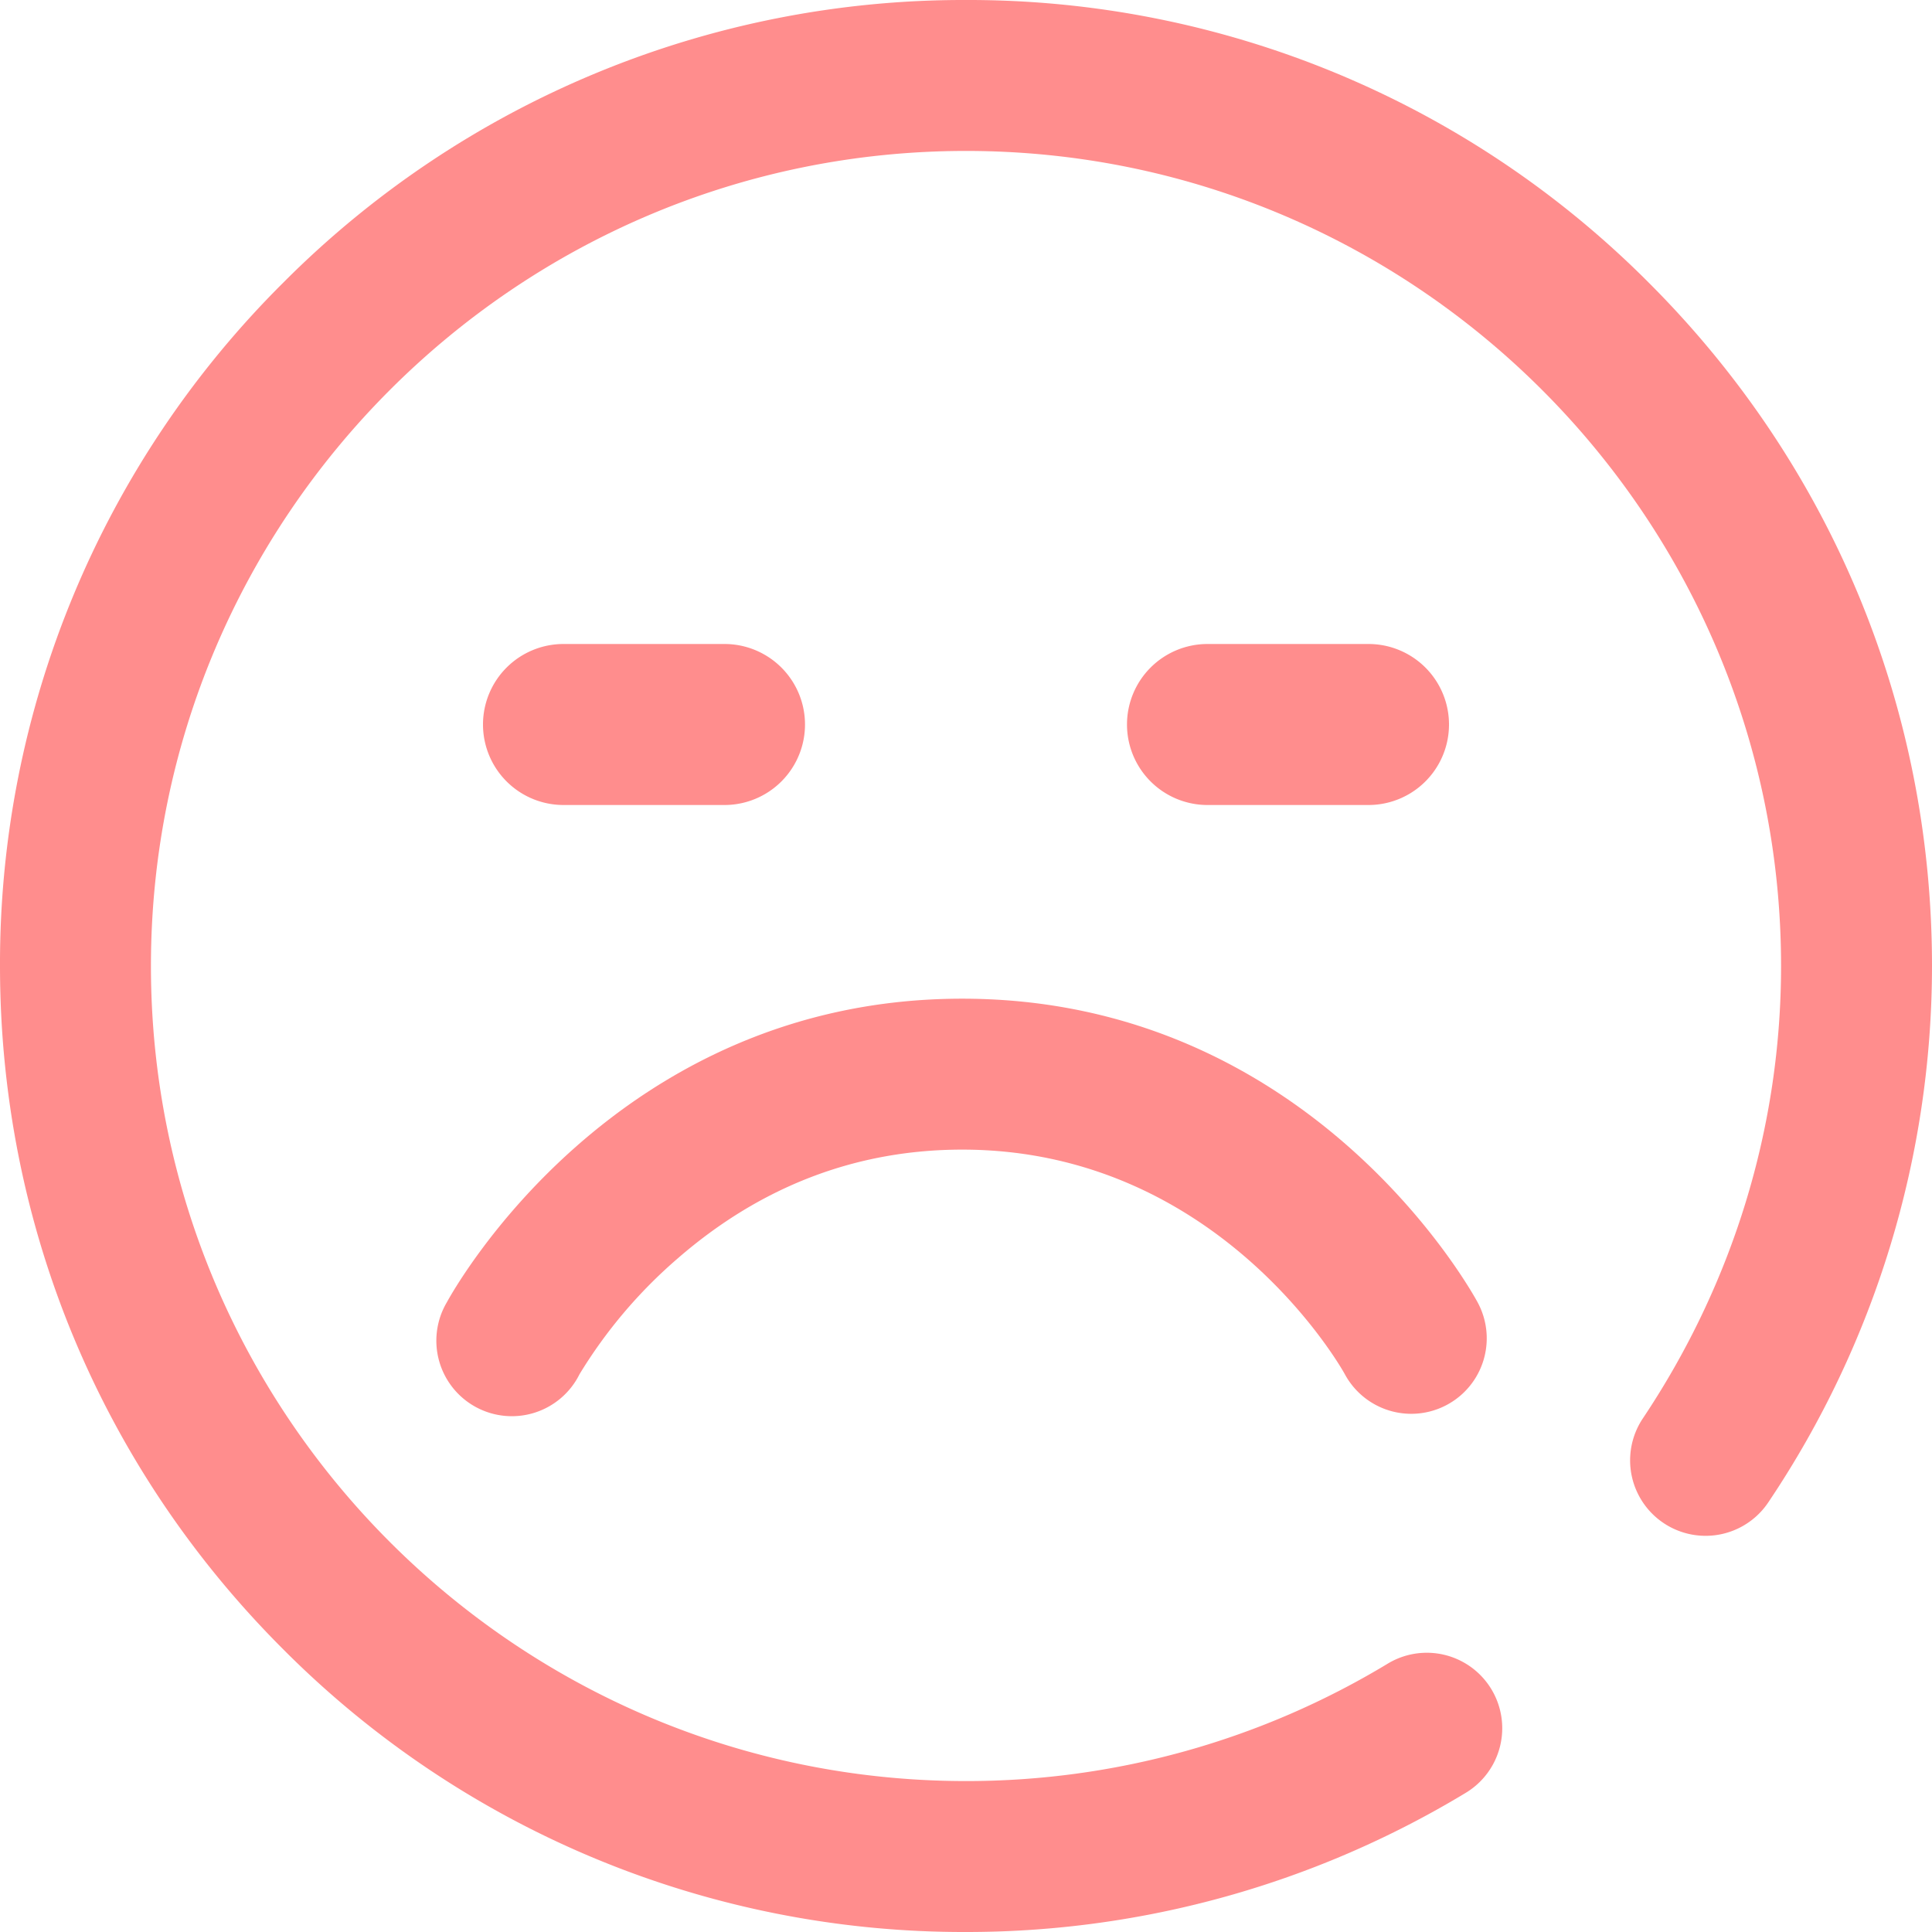 <svg width="24" height="24" fill="none" xmlns="http://www.w3.org/2000/svg">
    <path d="M18.21 22.27a.937.937 0 10-.972-1.603A10.107 10.107 0 0112 22.125C6.417 22.125 1.875 17.583 1.875 12S6.417 1.875 12 1.875 22.125 6.417 22.125 12c0 1.996-.594 3.94-1.717 5.62a.937.937 0 101.559 1.042A11.95 11.95 0 0024 12c0-3.205-1.248-6.219-3.515-8.485A11.922 11.922 0 0012 0a11.922 11.922 0 00-8.485 3.515A11.922 11.922 0 000 12c0 3.205 1.248 6.219 3.515 8.485A11.922 11.922 0 0012 24a11.98 11.98 0 006.21-1.73z" fill="#FF8D8D"/>
    <path d="M5.55 16.179c.084-.154 2.09-3.773 6.403-3.773s6.32 3.619 6.403 3.773a.937.937 0 11-1.65.892c-.014-.028-1.545-2.79-4.753-2.79-1.319 0-2.51.458-3.544 1.36a6.042 6.042 0 00-1.21 1.43.938.938 0 11-1.649-.892zM6 9a1 1 0 011-1h2a1 1 0 010 2H7a1 1 0 01-1-1zM14 9a1 1 0 011-1h2a1 1 0 110 2h-2a1 1 0 01-1-1z" fill="#FF8D8D"/>
</svg>
